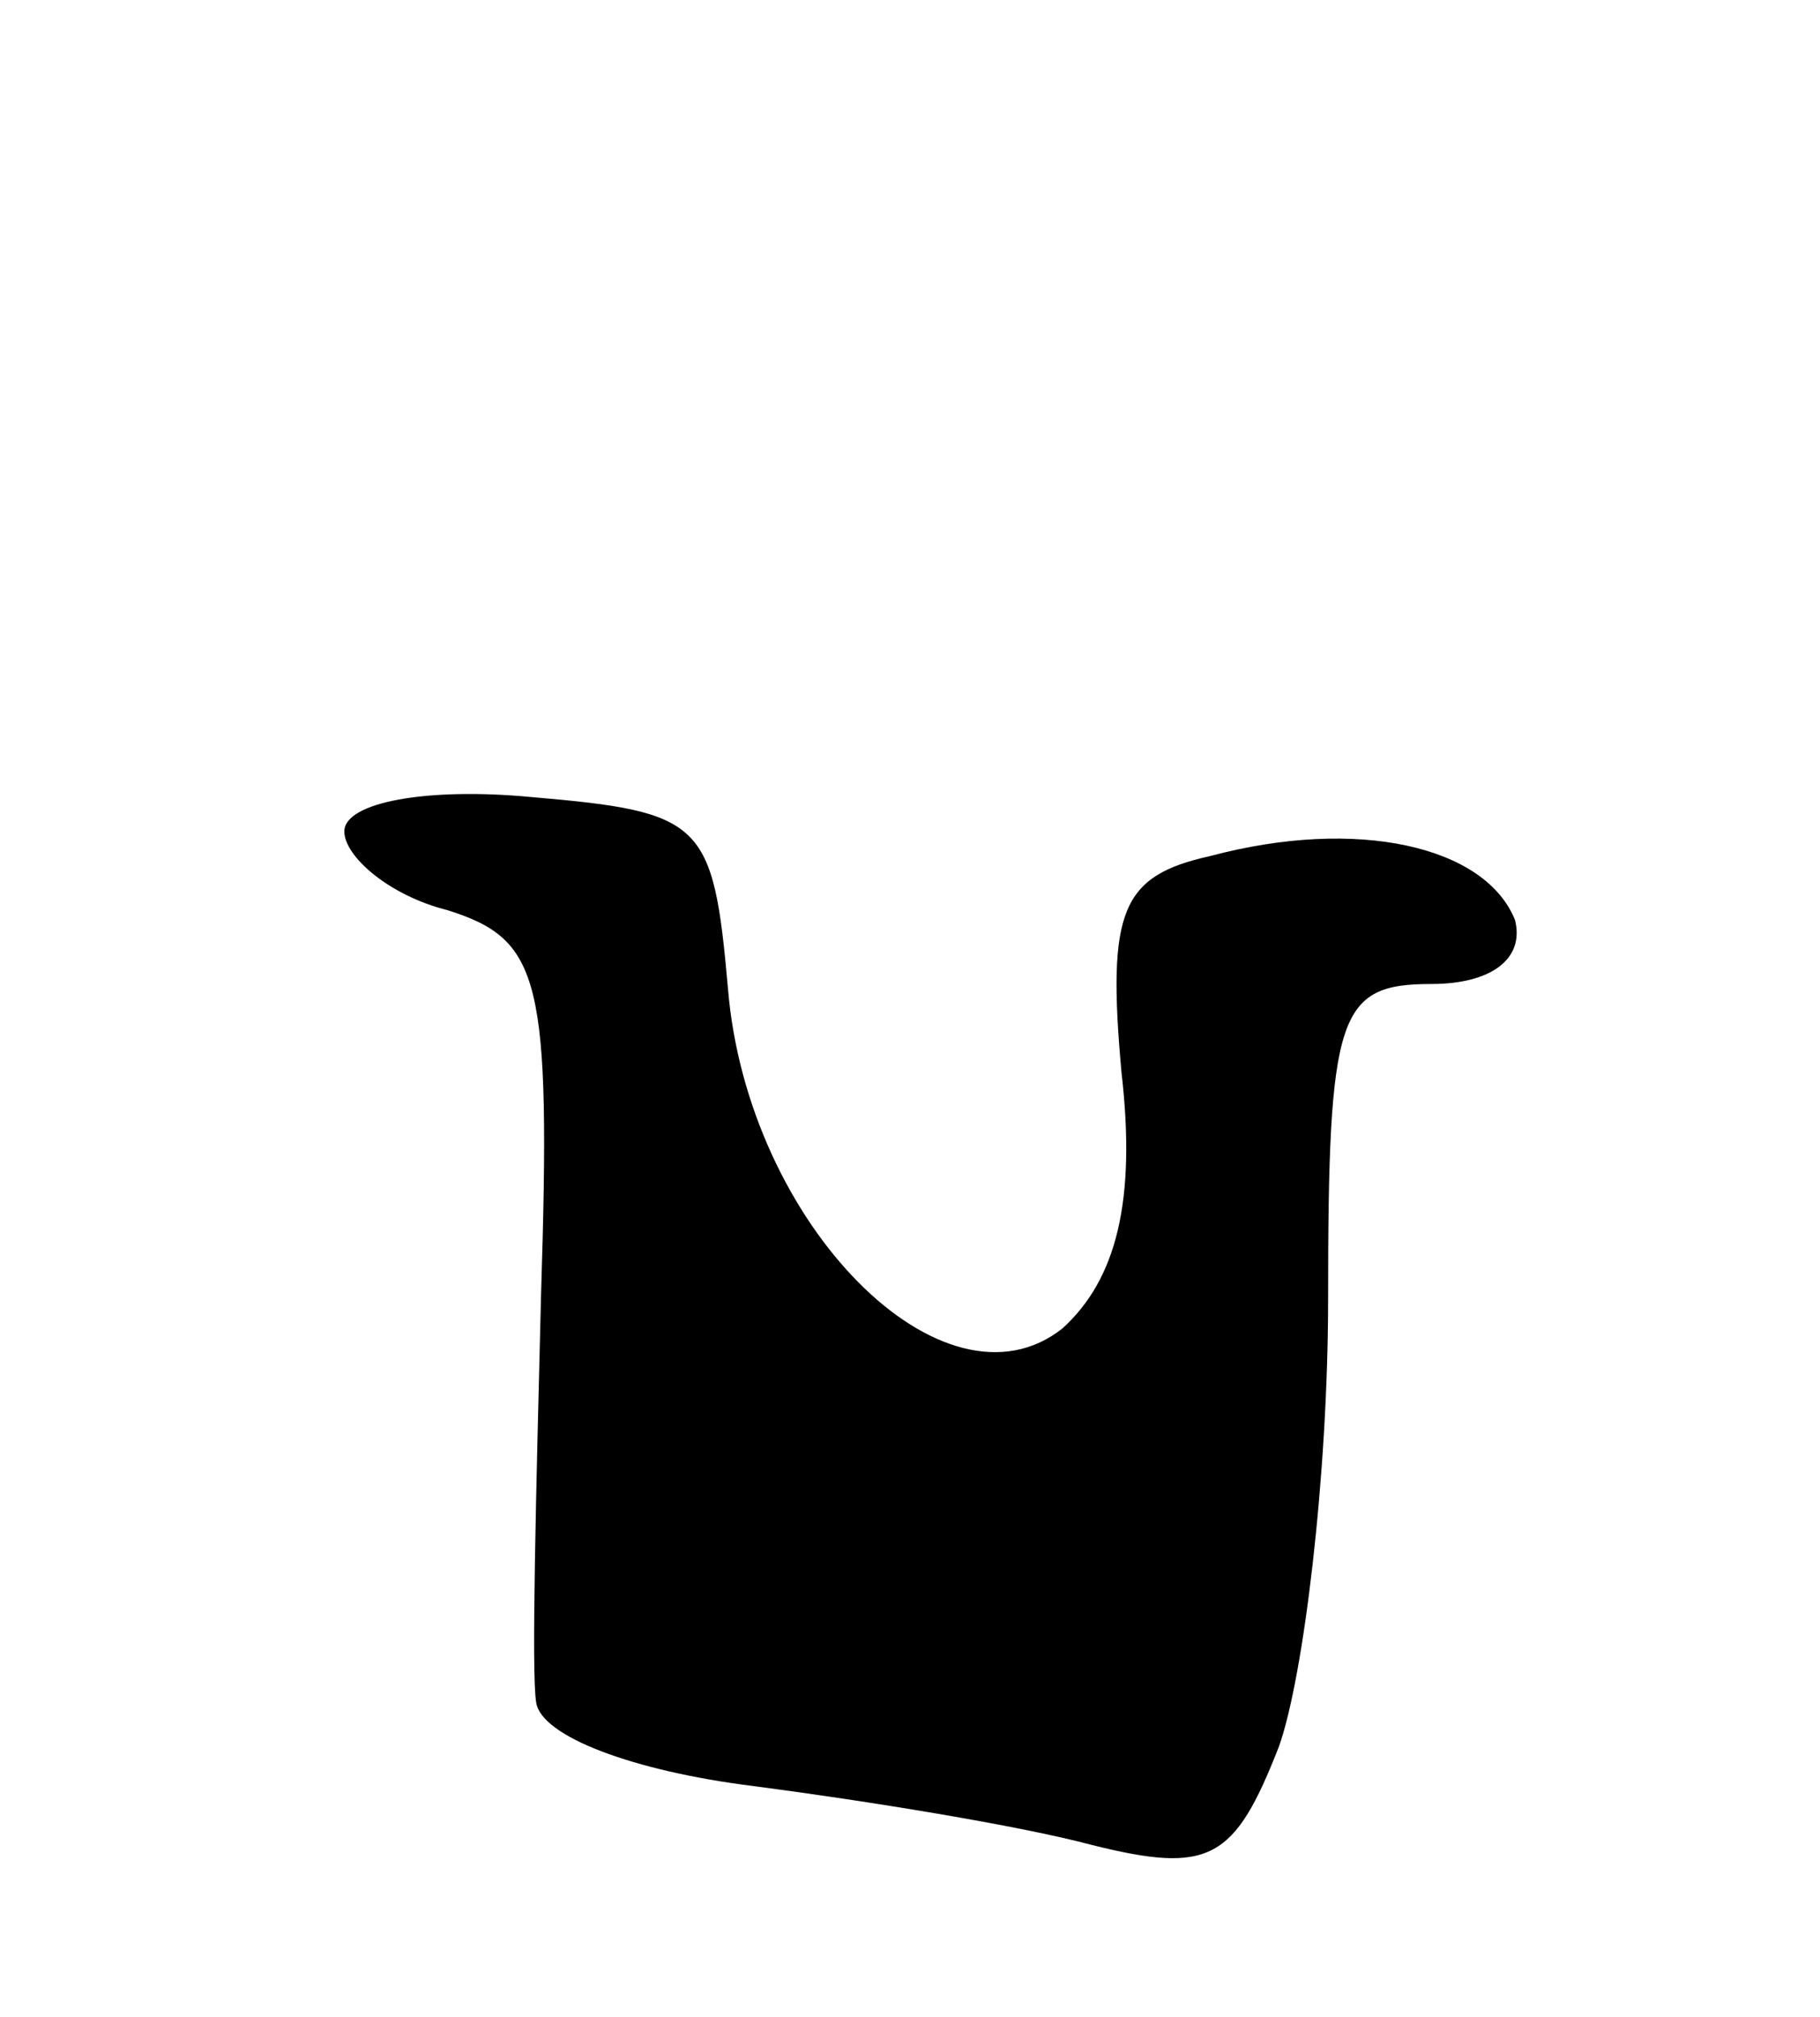 <svg version="1.0" xmlns="http://www.w3.org/2000/svg"
 width="37pt" height="41pt" viewBox="0 0 37 41"
 preserveAspectRatio="xMidYMid meet">
<g transform="translate(0,41) scale(0.1,-0.1)"
fill="#000000" stroke="none">
<path d="M70 241 c0 -5 9 -13 21 -16 19 -6 21 -14 19 -78 -1 -40 -2 -77 -1
-83 1 -7 20 -14 44 -17 23 -3 54 -8 69 -12 24 -6 29 -3 38 20 5 14 10 55 10
91 0 58 2 64 21 64 12 0 19 5 17 13 -6 15 -32 21 -62 13 -18 -4 -21 -11 -18
-44 3 -26 -1 -42 -12 -52 -24 -19 -64 21 -68 69 -3 34 -5 36 -40 39 -21 2 -38
-1 -38 -7z"/>
</g>
</svg>
